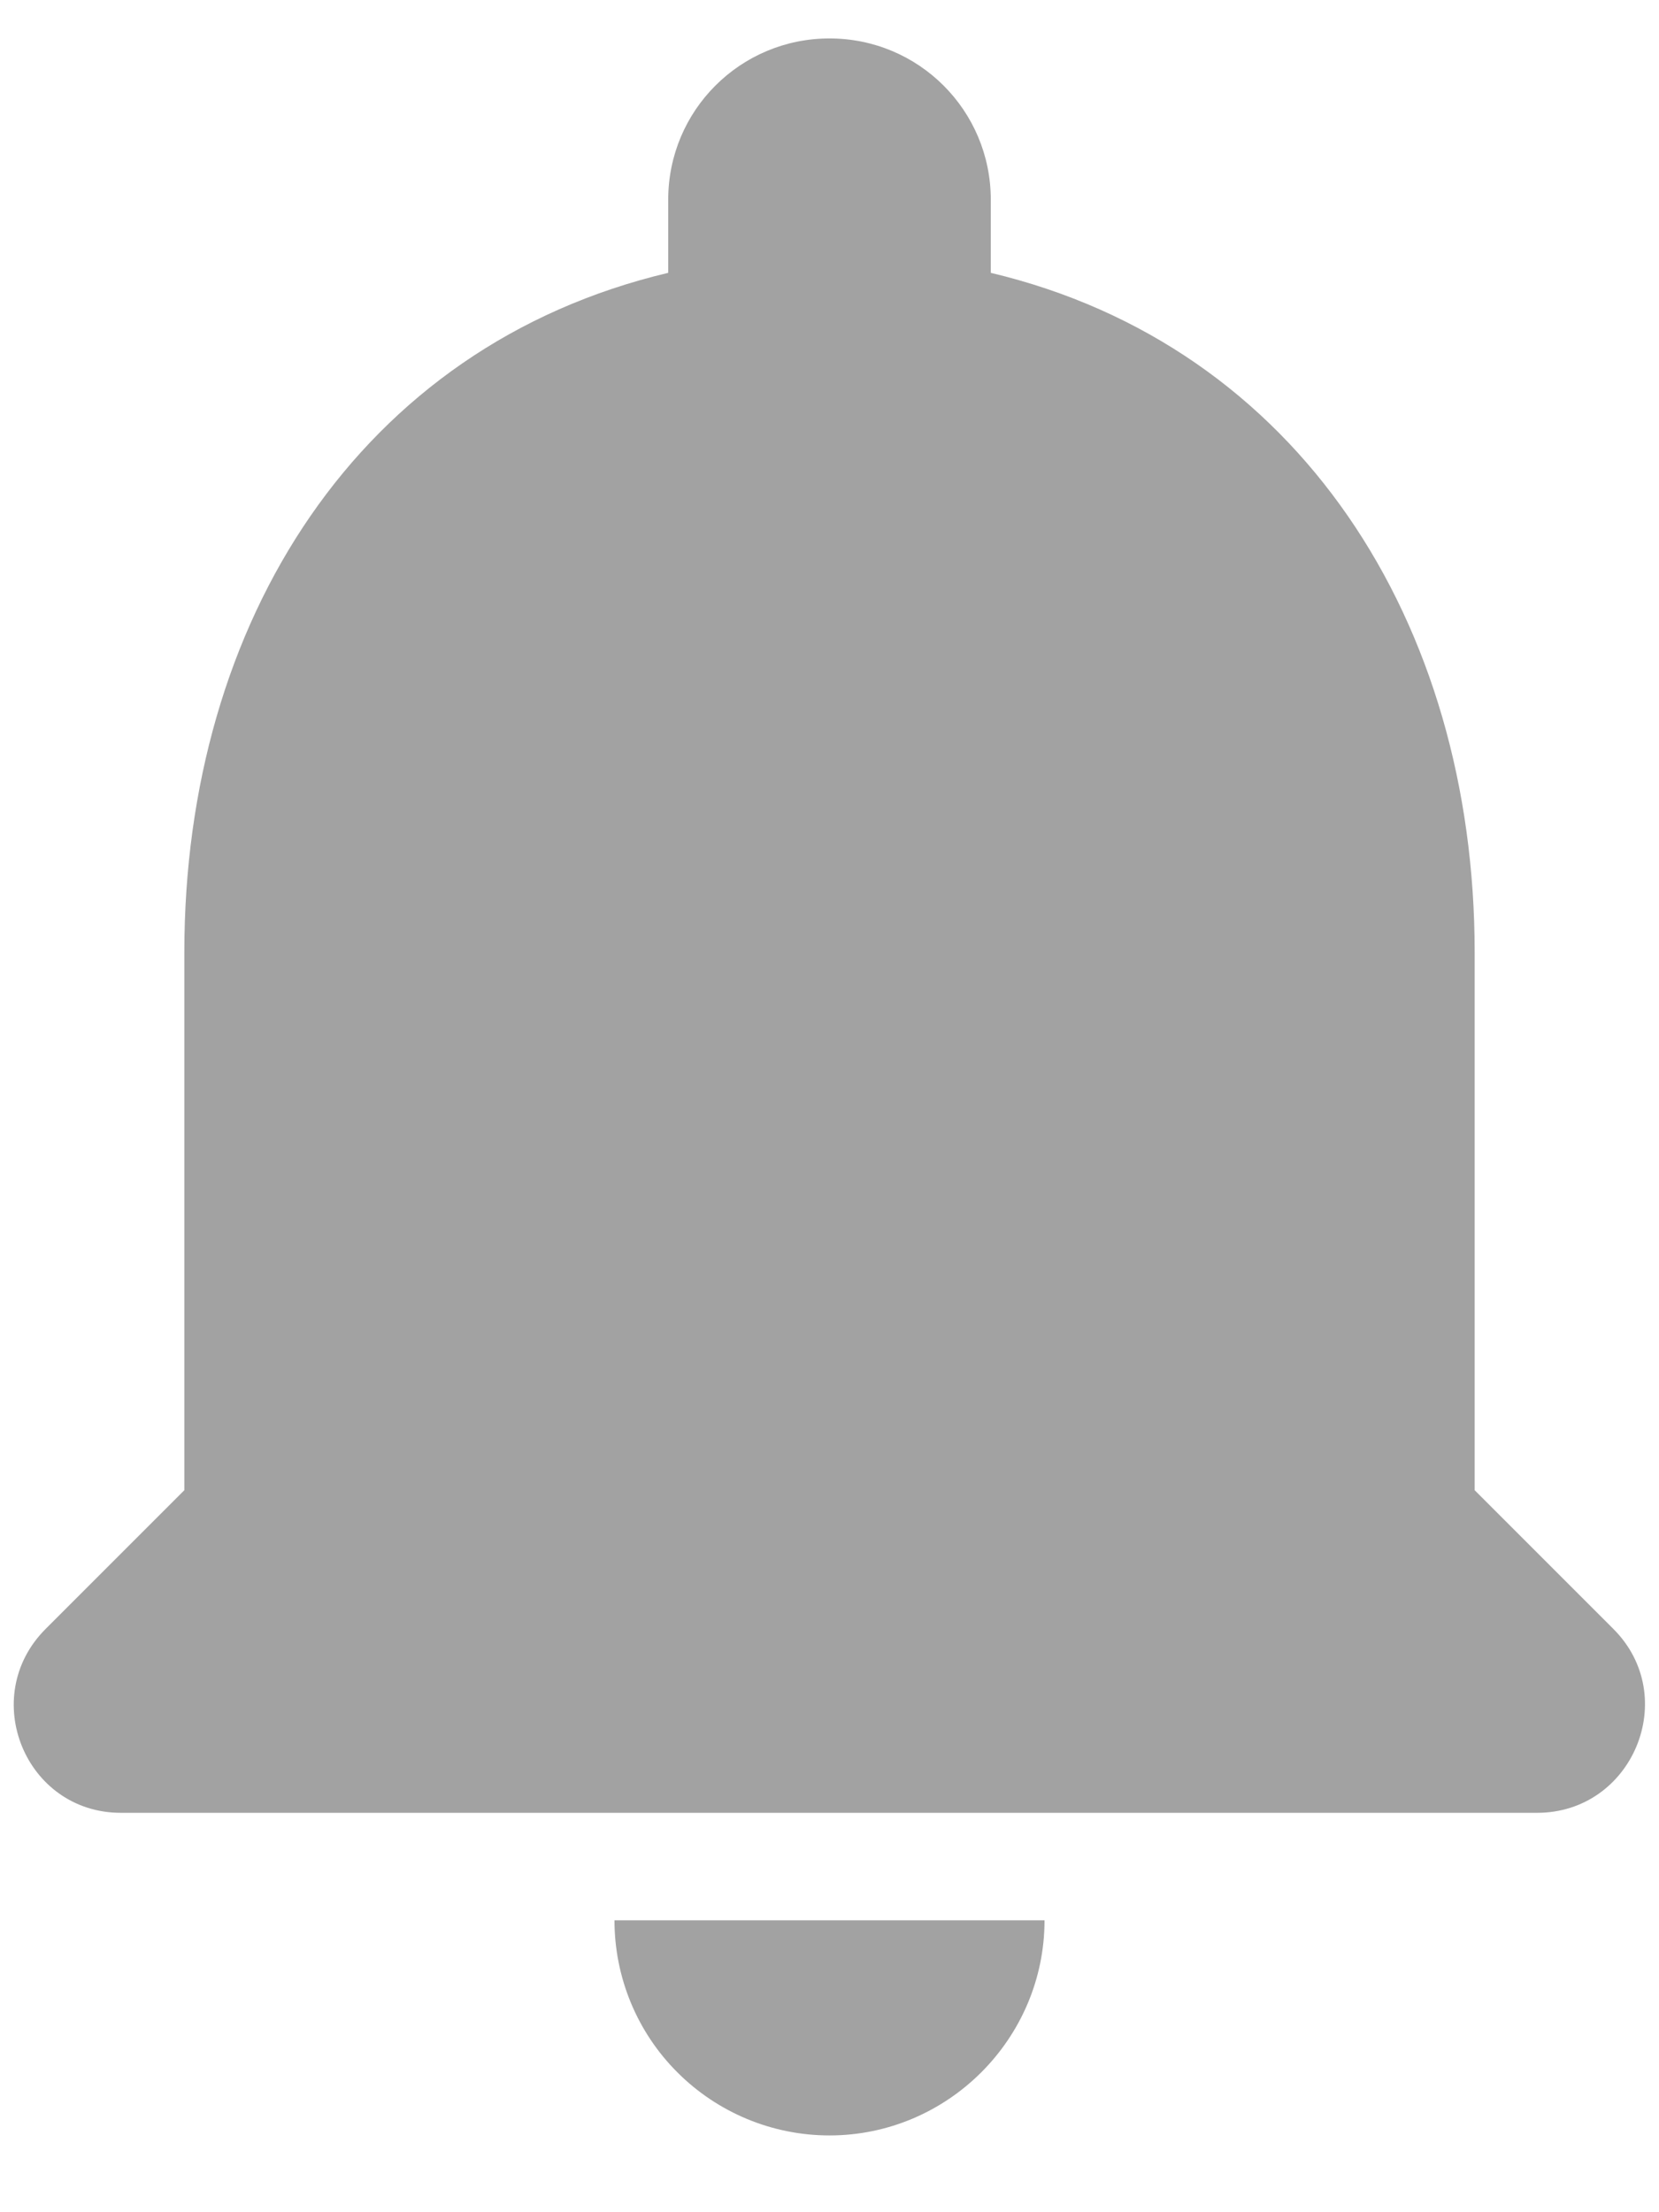 <svg width="18" height="24" viewBox="0 0 18 24" fill="none" xmlns="http://www.w3.org/2000/svg">
<path d="M9 23.167C10.283 23.167 11.333 22.117 11.333 20.833H6.667C6.667 21.452 6.912 22.046 7.35 22.483C7.788 22.921 8.381 23.167 9 23.167ZM16 16.167V10.333C16 6.752 14.087 3.753 10.75 2.96V2.167C10.75 1.198 9.968 0.417 9 0.417C8.032 0.417 7.25 1.198 7.25 2.167V2.96C3.902 3.753 2 6.74 2 10.333V16.167L0.495 17.672C-0.24 18.407 0.273 19.667 1.312 19.667H16.677C17.715 19.667 18.24 18.407 17.505 17.672L16 16.167Z" fill="#A2A2A2"/>
</svg>
